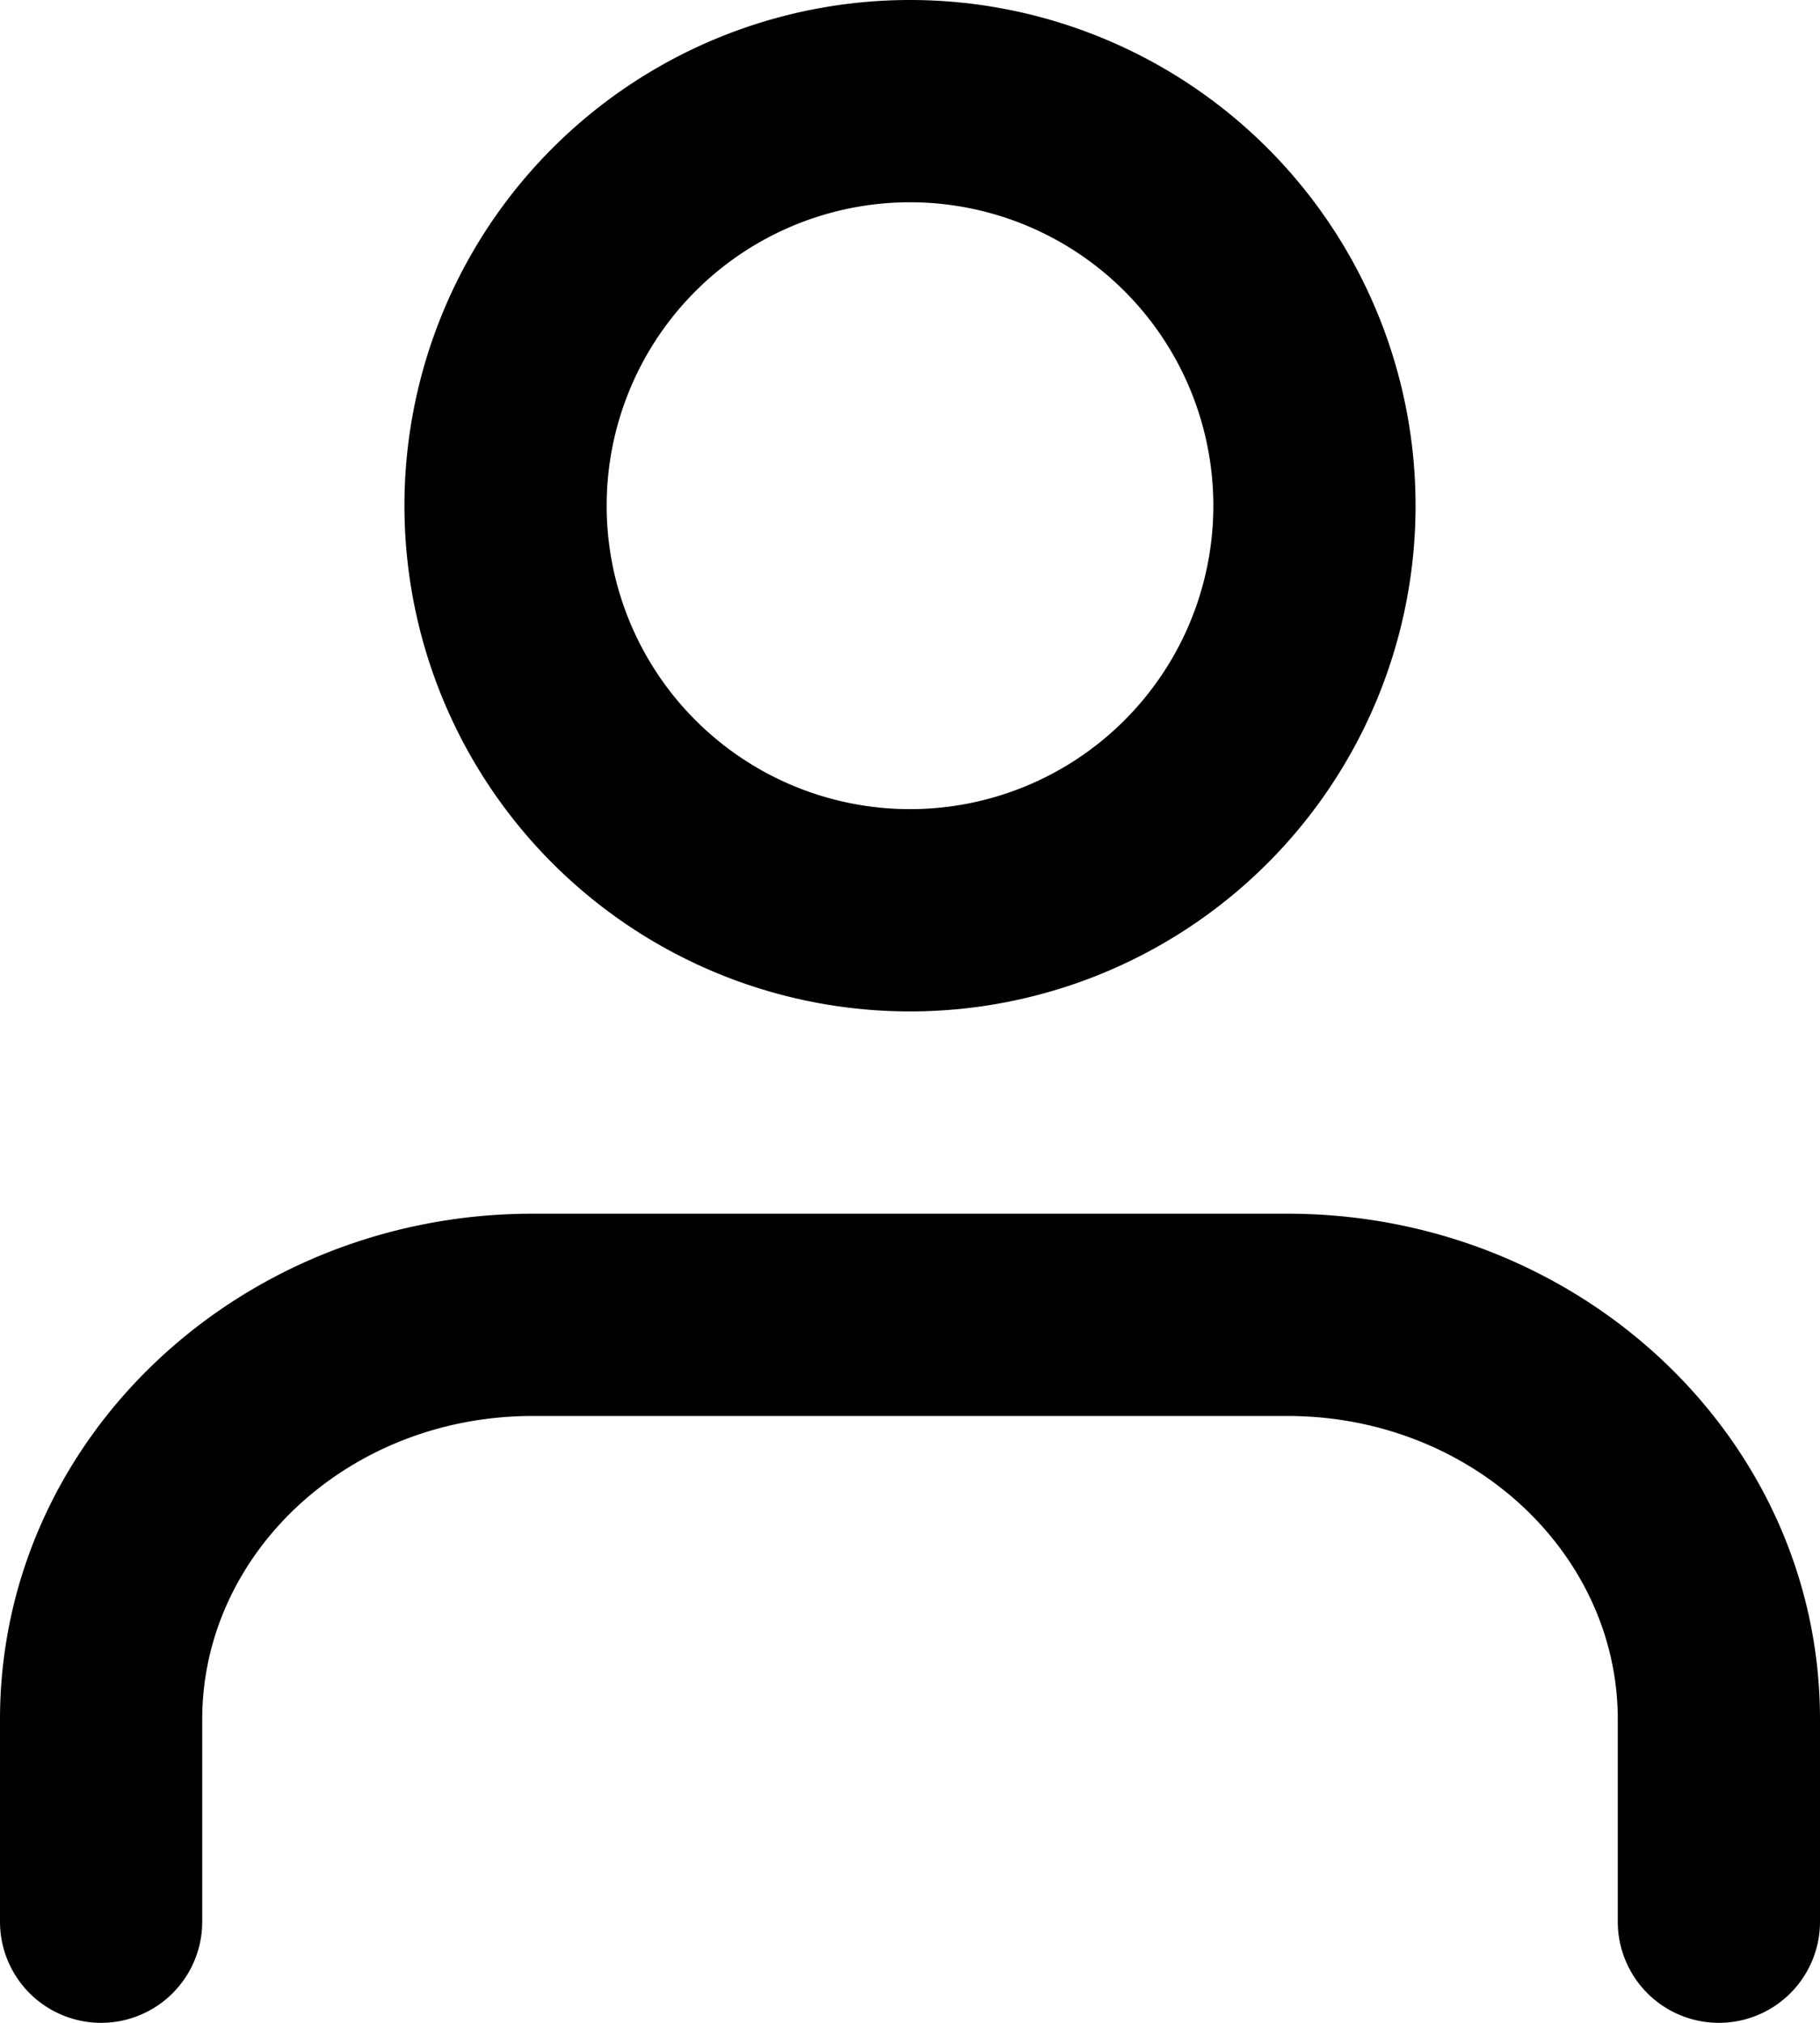 <svg xmlns="http://www.w3.org/2000/svg" width="18" height="20" viewBox="0 0 18 20">
    <g fill="#000" fill-rule="nonzero">
        <path d="M18 19a1 1 0 0 1-2 0v-2c0-1.642-1.449-3-3.267-3H5.267C3.449 14 2 15.358 2 17v2a1 1 0 0 1-2 0v-2c0-2.776 2.372-5 5.267-5h7.466C15.628 12 18 14.224 18 17v2zM9 10A5 5 0 1 1 9 0a5 5 0 0 1 0 10zm0-2a3 3 0 1 0 0-6 3 3 0 0 0 0 6z"/>
    </g>
</svg>
